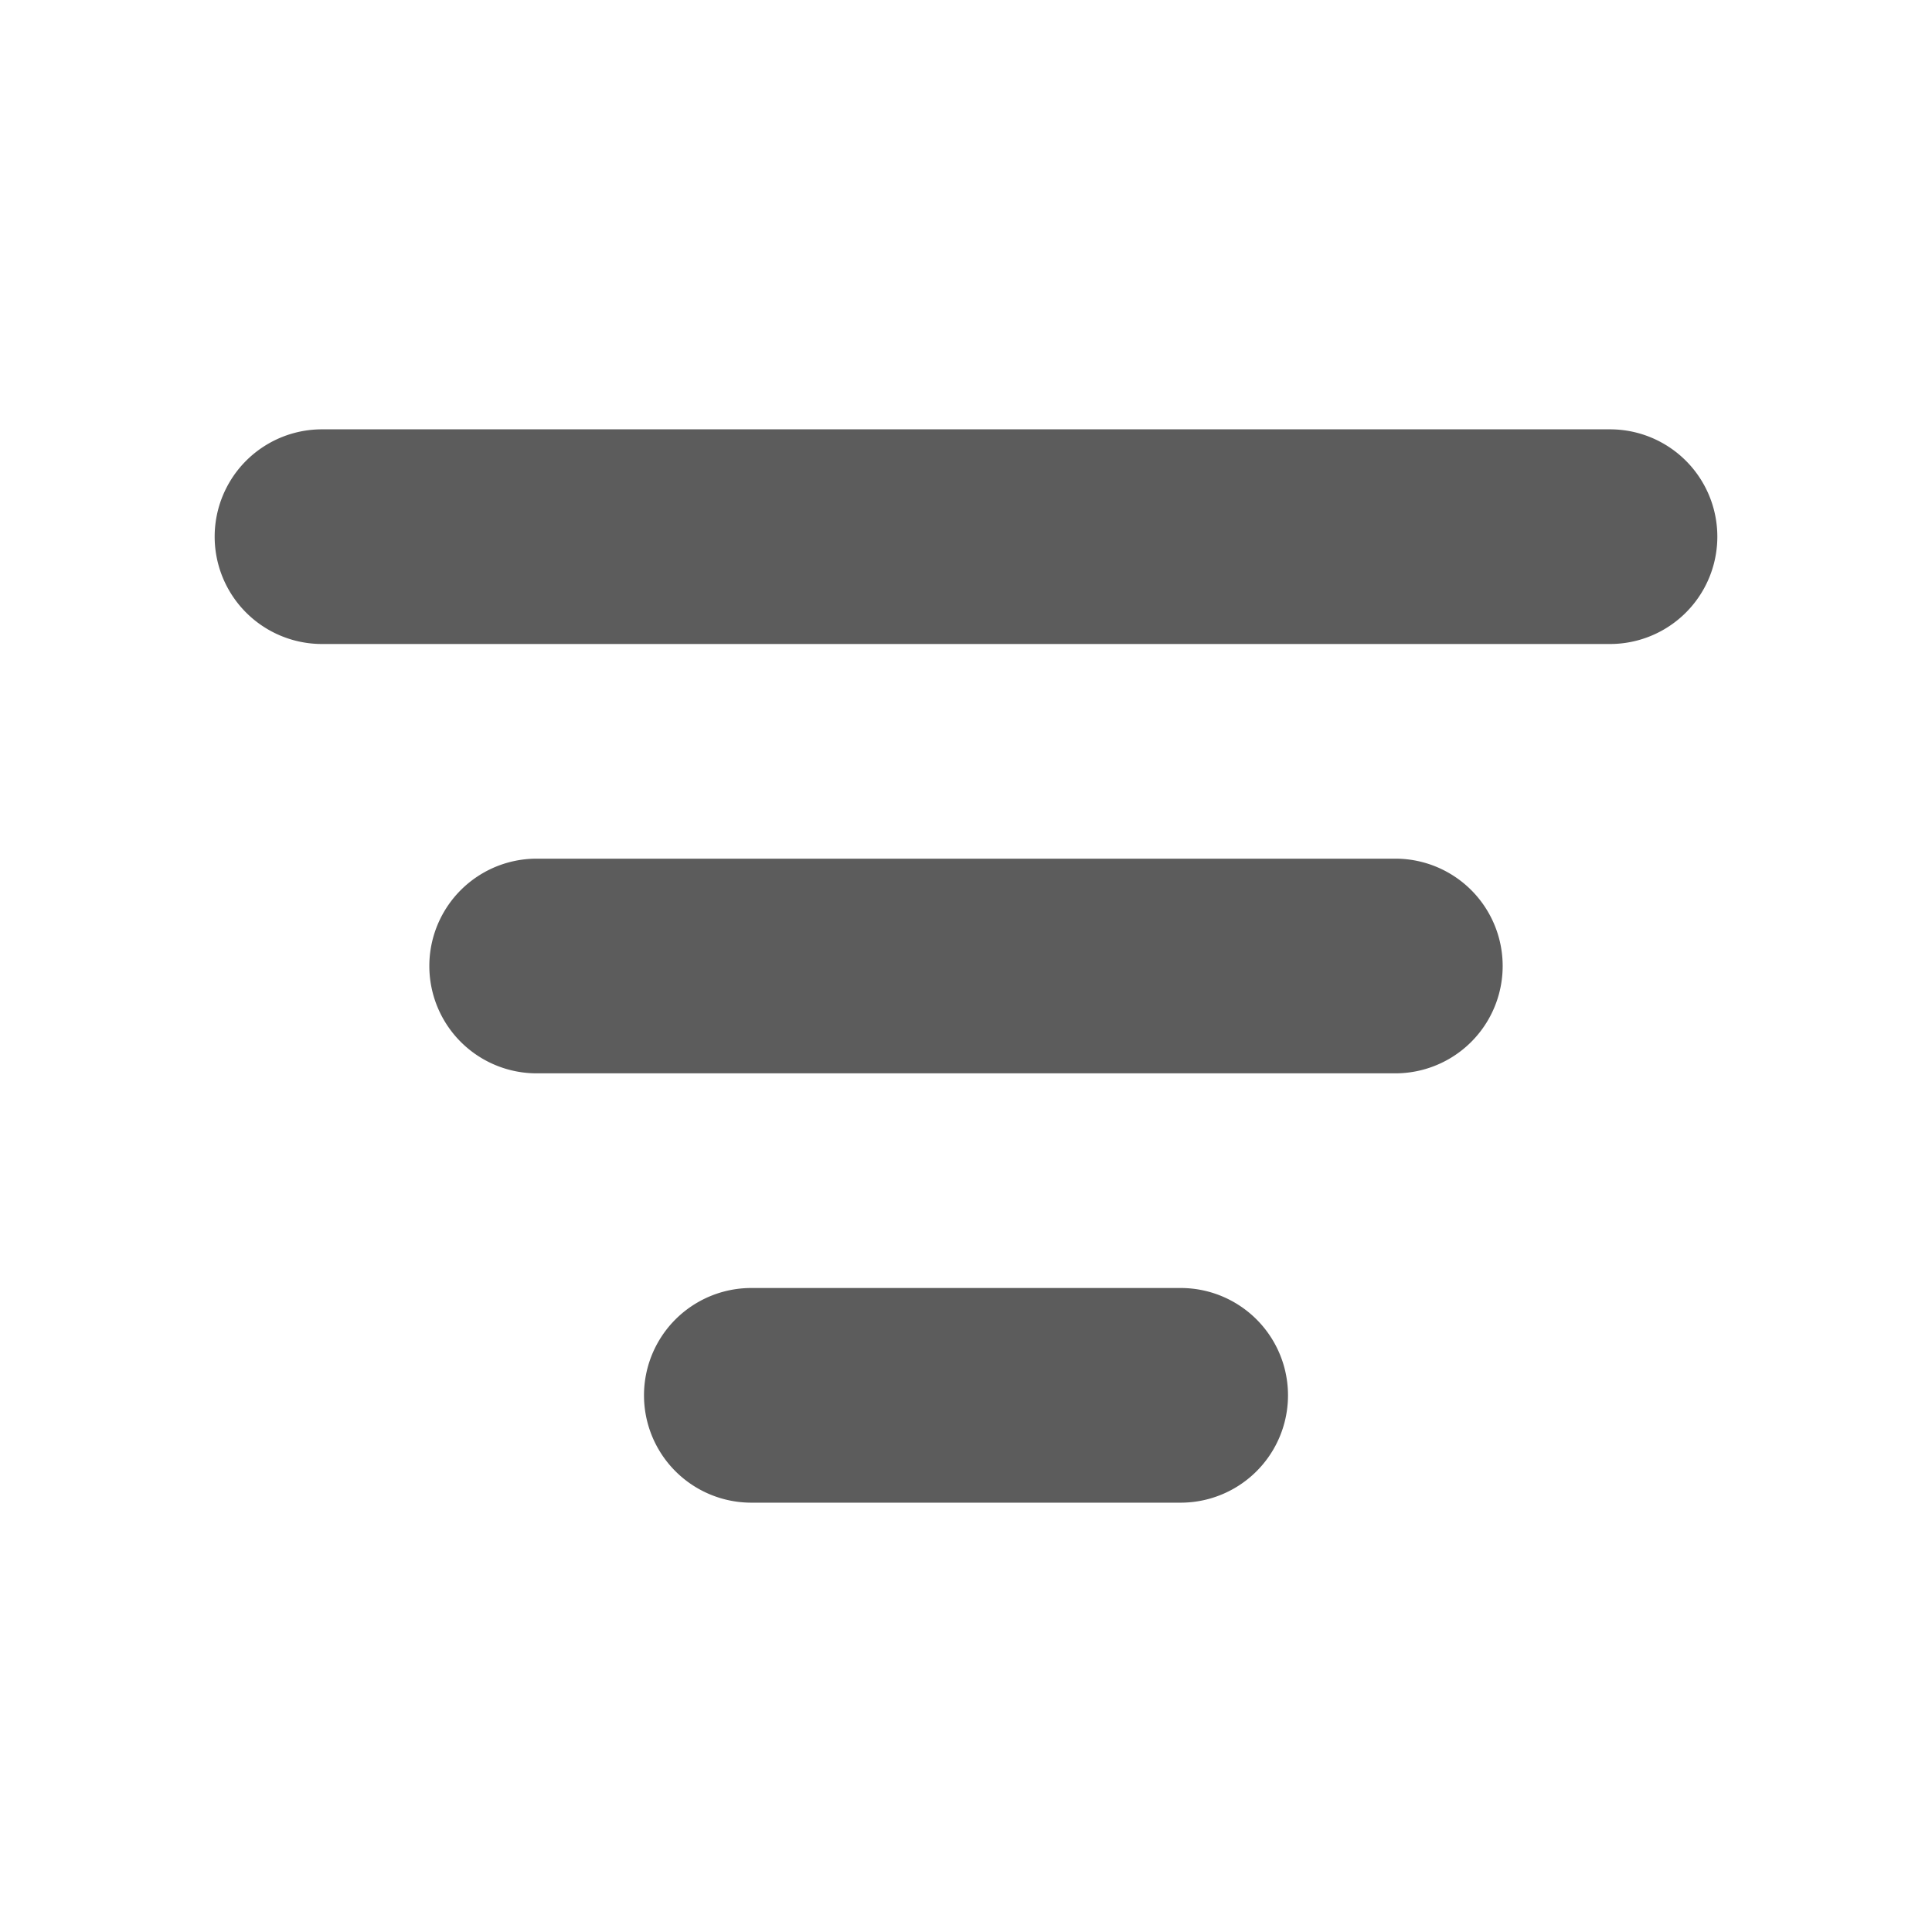 <svg width="18" height="18" viewBox="0 0 18 18" xmlns="http://www.w3.org/2000/svg"><title>filter</title><path d="M13 8H5a1 1 0 1 0 0 2h8a1 1 0 1 0 0-2m2-4H3a1 1 0 1 0 0 2h12a1 1 0 1 0 0-2m-4 8H7a1 1 0 1 0 0 2h4a1 1 0 1 0 0-2" fill="#5C5C5C"/></svg>